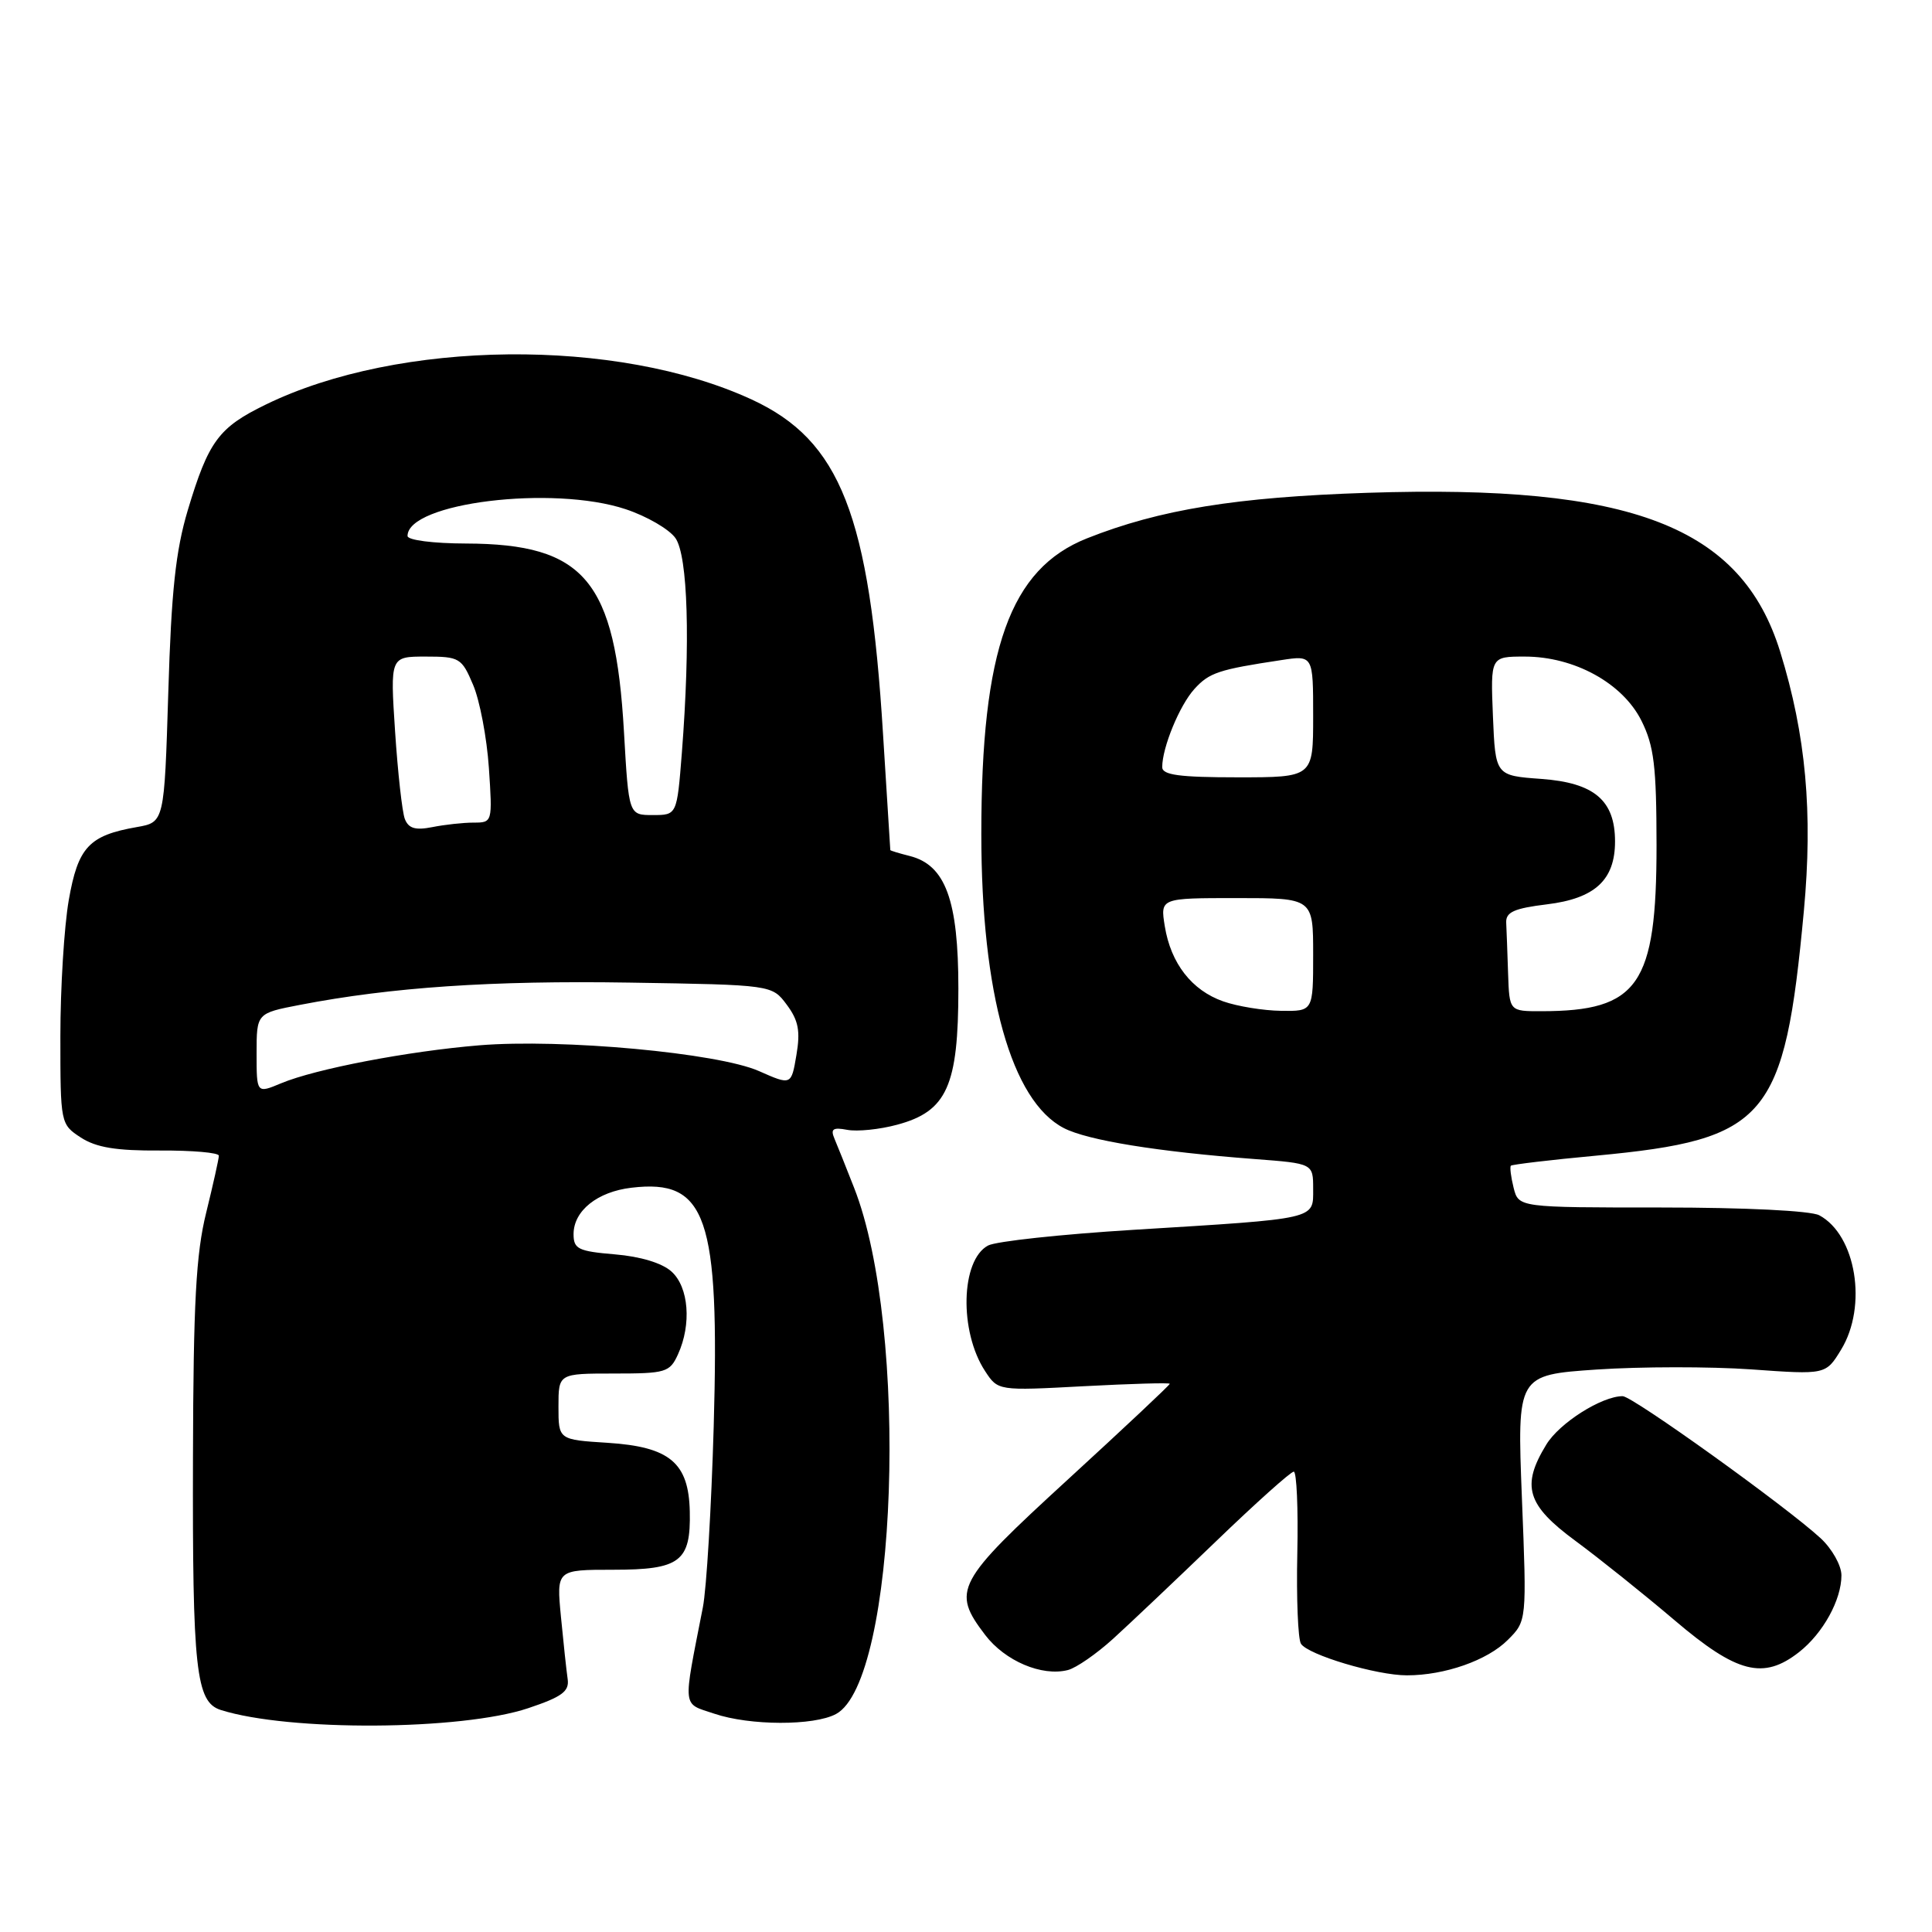 <?xml version="1.0" encoding="UTF-8" standalone="no"?>
<!DOCTYPE svg PUBLIC "-//W3C//DTD SVG 1.1//EN" "http://www.w3.org/Graphics/SVG/1.1/DTD/svg11.dtd" >
<svg xmlns="http://www.w3.org/2000/svg" xmlns:xlink="http://www.w3.org/1999/xlink" version="1.1" viewBox="0 0 256 256">
 <g >
 <path fill="currentColor"
d=" M 70.00 226.34 C 74.45 224.85 75.45 224.12 75.22 222.50 C 75.06 221.40 74.66 217.69 74.33 214.25 C 73.73 208.00 73.73 208.00 81.24 208.00 C 90.12 208.00 91.55 206.92 91.40 200.28 C 91.26 193.81 88.74 191.71 80.52 191.18 C 74.00 190.77 74.00 190.77 74.00 186.38 C 74.00 182.00 74.00 182.00 81.34 182.00 C 88.23 182.00 88.75 181.85 89.84 179.45 C 91.65 175.48 91.27 170.55 88.98 168.49 C 87.74 167.36 84.86 166.49 81.48 166.21 C 76.62 165.80 76.00 165.50 76.00 163.53 C 76.00 160.44 79.15 157.91 83.67 157.38 C 93.64 156.19 95.36 161.20 94.57 189.00 C 94.26 199.72 93.62 210.53 93.13 213.00 C 90.46 226.65 90.35 225.63 94.64 227.07 C 99.36 228.67 107.84 228.69 110.77 227.12 C 118.89 222.78 120.51 176.04 113.17 157.38 C 112.12 154.70 110.95 151.77 110.57 150.88 C 110.02 149.59 110.37 149.35 112.27 149.71 C 113.59 149.96 116.56 149.66 118.88 149.03 C 125.48 147.26 126.99 143.89 126.99 131.00 C 126.99 119.26 125.28 114.61 120.53 113.42 C 119.14 113.07 117.99 112.72 117.97 112.64 C 117.96 112.56 117.53 105.67 117.01 97.33 C 115.22 68.21 111.36 58.37 99.61 52.94 C 81.77 44.70 52.86 45.00 35.21 53.61 C 28.96 56.65 27.63 58.46 24.88 67.61 C 23.28 72.97 22.70 78.34 22.30 91.73 C 21.77 108.95 21.77 108.95 18.14 109.59 C 11.78 110.70 10.34 112.25 9.11 119.28 C 8.50 122.79 8.00 130.90 8.00 137.31 C 8.00 148.87 8.02 148.97 10.71 150.73 C 12.75 152.05 15.39 152.49 21.21 152.45 C 25.50 152.43 29.00 152.73 29.00 153.14 C 29.00 153.54 28.24 156.94 27.32 160.69 C 25.97 166.13 25.62 172.64 25.57 193.00 C 25.49 221.28 25.96 225.53 29.25 226.58 C 38.27 229.44 61.13 229.31 70.00 226.34 Z  M 147.50 217.14 C 149.70 215.14 155.82 209.34 161.11 204.25 C 166.39 199.16 171.04 195.00 171.43 195.00 C 171.81 195.00 172.03 199.87 171.90 205.83 C 171.77 211.78 171.99 217.17 172.38 217.80 C 173.29 219.27 182.43 222.00 186.43 221.99 C 191.44 221.99 197.08 220.01 199.78 217.31 C 202.31 214.79 202.31 214.79 201.66 198.49 C 201.02 182.19 201.02 182.19 211.58 181.47 C 217.38 181.08 226.59 181.07 232.03 181.45 C 241.93 182.16 241.93 182.16 243.96 178.83 C 247.48 173.06 245.94 163.64 241.06 161.03 C 239.93 160.43 231.26 160.00 220.17 160.00 C 201.22 160.00 201.22 160.00 200.56 157.38 C 200.20 155.94 200.04 154.63 200.20 154.46 C 200.37 154.30 205.45 153.69 211.50 153.13 C 234.18 150.99 236.45 148.31 239.02 120.72 C 240.23 107.69 239.30 97.40 235.89 86.38 C 230.75 69.75 216.20 64.15 181.18 65.30 C 163.80 65.87 153.67 67.51 144.04 71.33 C 133.83 75.38 130.03 86.00 130.03 110.50 C 130.03 131.68 134.02 145.89 140.97 149.48 C 144.10 151.10 153.40 152.61 166.25 153.58 C 174.00 154.17 174.00 154.17 174.00 157.54 C 174.00 161.61 174.72 161.45 150.16 162.96 C 140.62 163.55 131.96 164.48 130.92 165.04 C 127.30 166.98 127.08 176.42 130.53 181.68 C 132.24 184.29 132.24 184.29 143.62 183.68 C 149.88 183.35 155.00 183.20 155.00 183.36 C 155.00 183.53 148.93 189.23 141.50 196.04 C 126.64 209.66 126.06 210.76 130.54 216.64 C 133.17 220.09 138.05 222.17 141.50 221.29 C 142.60 221.01 145.30 219.14 147.50 217.14 Z  M 238.39 218.91 C 241.56 216.42 244.00 211.99 244.00 208.74 C 244.00 207.44 242.76 205.23 241.25 203.83 C 236.71 199.64 216.32 185.00 215.01 185.00 C 212.24 185.00 206.63 188.55 204.89 191.42 C 201.54 196.90 202.31 199.43 208.75 204.17 C 211.91 206.50 217.83 211.24 221.90 214.70 C 230.16 221.73 233.66 222.62 238.39 218.91 Z  M 34.00 139.58 C 34.00 134.26 34.00 134.26 39.75 133.15 C 51.87 130.81 65.18 129.91 83.39 130.20 C 102.29 130.50 102.29 130.50 104.25 133.13 C 105.80 135.21 106.07 136.62 105.53 139.79 C 104.85 143.82 104.85 143.82 100.56 141.92 C 95.12 139.52 74.44 137.61 63.50 138.51 C 54.06 139.29 41.82 141.63 37.25 143.54 C 34.00 144.90 34.00 144.90 34.00 139.58 Z  M 53.64 108.51 C 53.29 107.59 52.71 102.37 52.35 96.92 C 51.70 87.00 51.70 87.00 56.40 87.00 C 60.88 87.00 61.18 87.17 62.69 90.75 C 63.57 92.81 64.51 97.76 64.78 101.75 C 65.26 108.95 65.25 109.00 62.76 109.00 C 61.38 109.00 58.91 109.27 57.27 109.60 C 55.03 110.04 54.13 109.77 53.64 108.51 Z  M 82.68 96.99 C 81.53 76.90 77.48 72.07 61.75 72.02 C 57.39 72.01 54.00 71.57 54.00 71.02 C 54.00 66.62 73.23 64.26 82.90 67.47 C 85.70 68.40 88.67 70.12 89.50 71.30 C 91.15 73.66 91.49 85.07 90.35 99.75 C 89.70 108.00 89.70 108.00 86.50 108.00 C 83.31 108.00 83.31 108.00 82.68 96.99 Z  M 162.09 132.69 C 157.92 131.23 155.14 127.66 154.34 122.73 C 153.74 119.00 153.74 119.00 163.87 119.00 C 174.00 119.00 174.00 119.00 174.00 126.50 C 174.00 134.00 174.00 134.00 169.75 133.94 C 167.41 133.91 163.97 133.35 162.09 132.69 Z  M 199.83 129.00 C 199.74 126.25 199.63 123.21 199.58 122.25 C 199.52 120.86 200.63 120.36 204.97 119.83 C 211.34 119.06 214.00 116.60 214.00 111.50 C 214.00 106.05 211.25 103.72 204.22 103.21 C 198.15 102.77 198.15 102.77 197.82 94.88 C 197.50 87.00 197.50 87.00 202.04 87.00 C 208.61 87.00 215.01 90.52 217.50 95.50 C 219.17 98.85 219.49 101.52 219.50 112.00 C 219.50 130.53 217.11 133.98 204.25 133.99 C 200.00 134.00 200.00 134.00 199.83 129.00 Z  M 154.00 101.65 C 154.00 99.05 156.29 93.48 158.26 91.30 C 160.23 89.13 161.46 88.72 169.75 87.47 C 174.00 86.82 174.00 86.82 174.00 94.91 C 174.00 103.00 174.00 103.00 164.00 103.00 C 156.27 103.00 154.00 102.69 154.00 101.65 Z "/>
</g>
</svg>